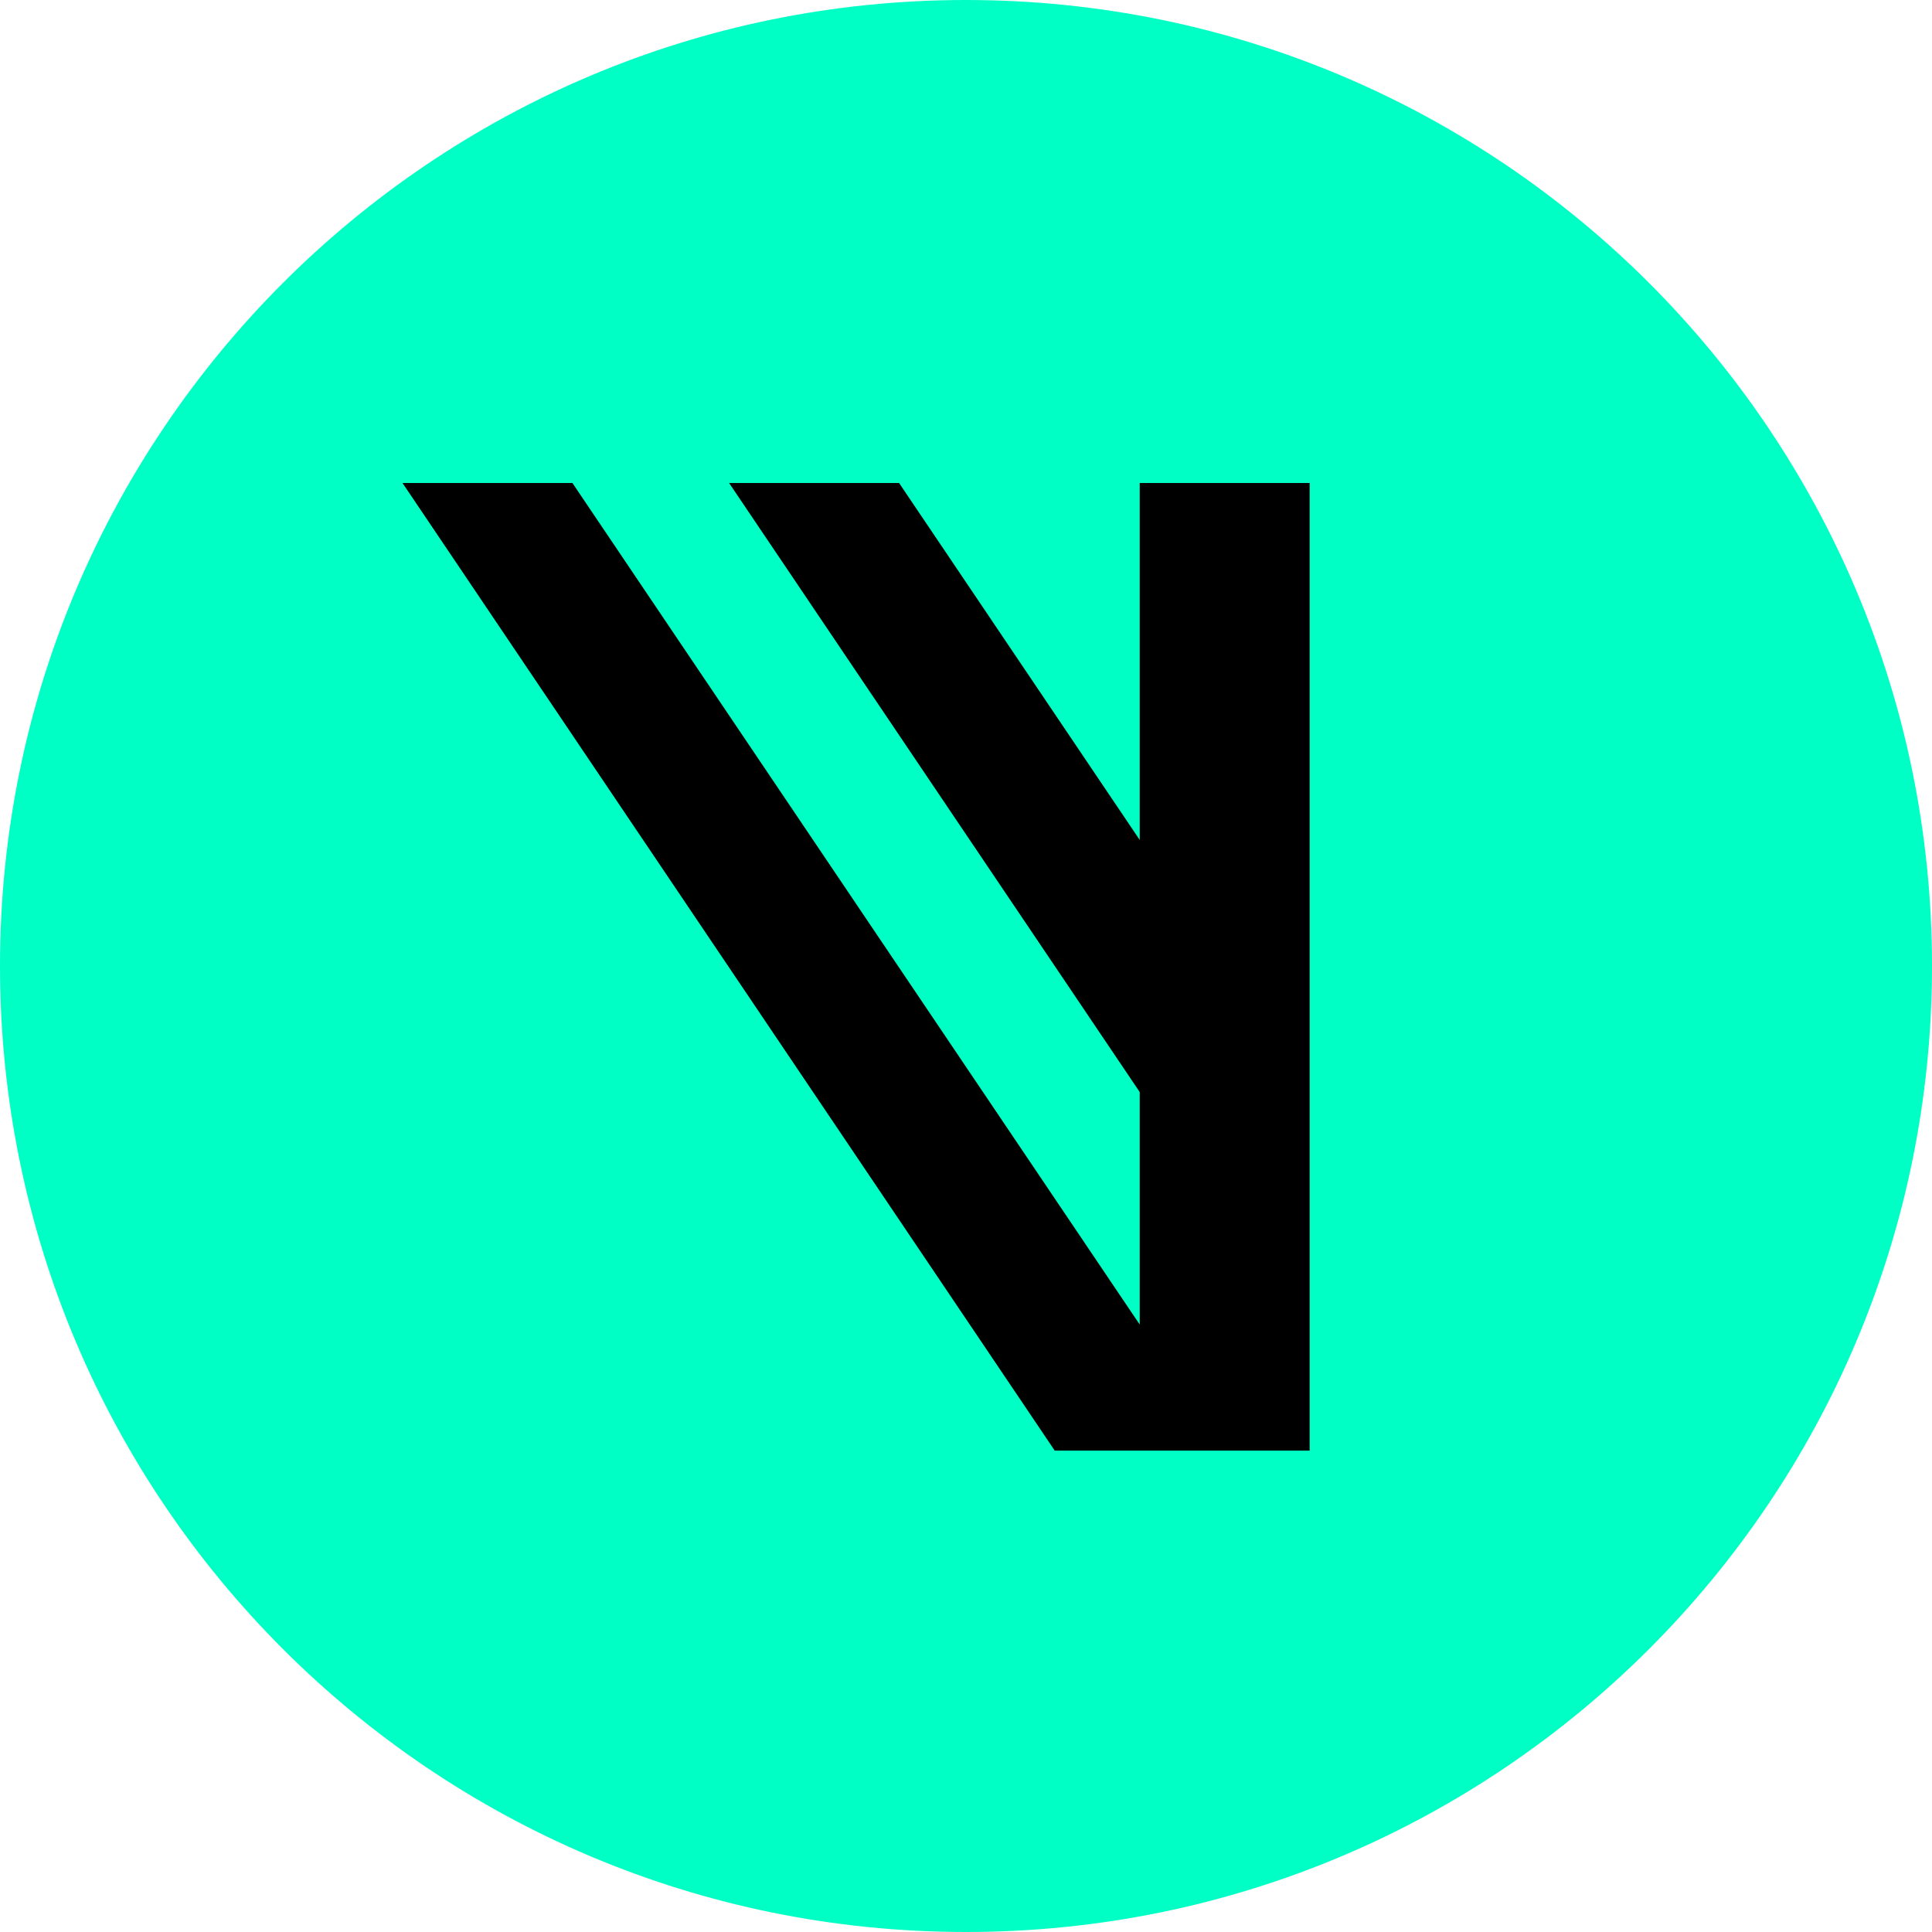 <svg width="24" height="24" viewBox="0 0 24 24" fill="none" xmlns="http://www.w3.org/2000/svg">
<path d="M24 12C24 5.373 18.627 0 12 0C5.373 0 0 5.373 0 12C0 18.627 5.373 24 12 24C18.627 24 24 18.627 24 12Z" fill="#00FFC4"/>
<path d="M14.158 10.434L11.169 6H9.057L14.158 13.566V16.454L7.111 6H5L13.102 18.02H14.158H15.213H16.269V6H14.158V10.434Z" fill="black"/>
</svg>
